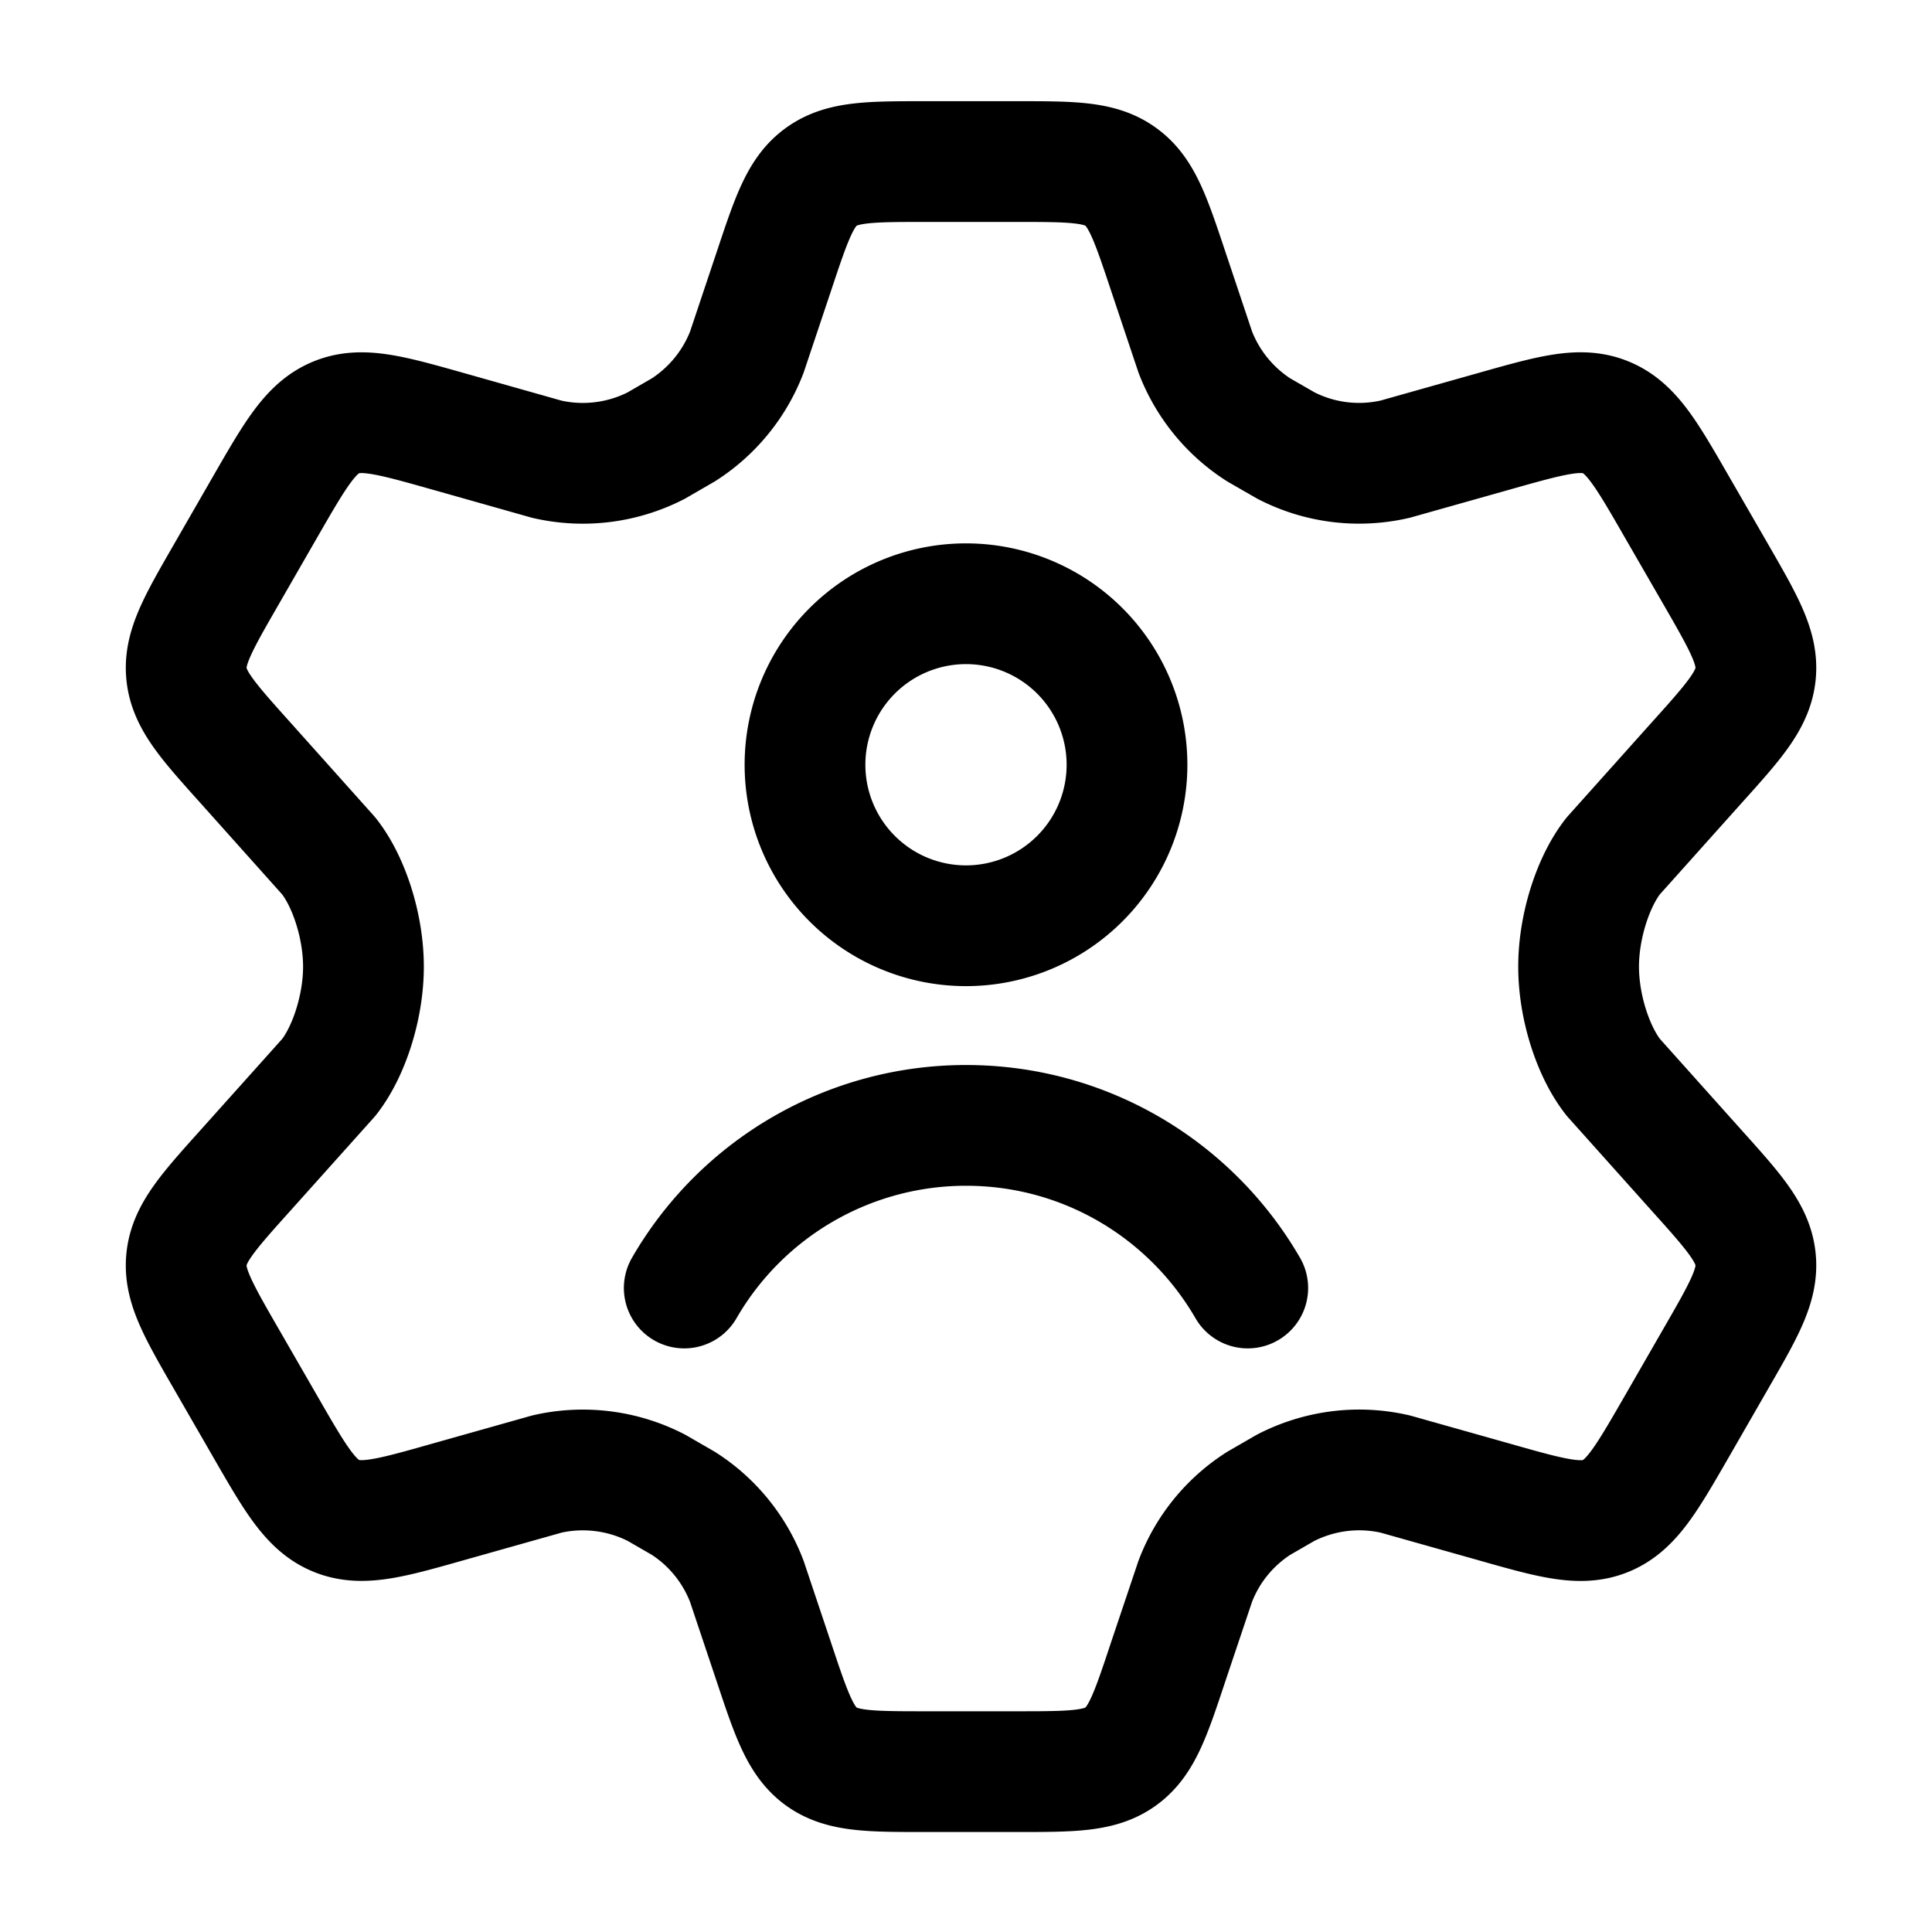 <svg xmlns="http://www.w3.org/2000/svg" xmlns:xlink="http://www.w3.org/1999/xlink" width="24" height="24" viewBox="0 0 24 24"><g fill="none" stroke="currentColor" stroke-linecap="round" stroke-linejoin="round" stroke-width="1.5" color="currentColor"><path d="m21.318 7.141l-.494-.856c-.373-.648-.56-.972-.878-1.101c-.317-.13-.676-.027-1.395.176l-1.22.344c-.459.106-.94.046-1.358-.17l-.337-.194a2 2 0 0 1-.788-.967l-.334-.998c-.22-.66-.33-.99-.591-1.178c-.261-.19-.609-.19-1.303-.19h-1.115c-.694 0-1.041 0-1.303.19c-.261.188-.37.518-.59 1.178l-.334.998a2 2 0 0 1-.789.967l-.337.195c-.418.215-.9.275-1.358.17l-1.22-.345c-.719-.203-1.078-.305-1.395-.176c-.318.129-.505.453-.878 1.1l-.493.857c-.35.608-.525.911-.491 1.234c.034.324.268.584.736 1.105l1.031 1.153c.252.319.431.875.431 1.375s-.179 1.056-.43 1.375l-1.032 1.152c-.468.521-.702.782-.736 1.105s.14.627.49 1.234l.494.857c.373.647.56.971.878 1.1s.676.028 1.395-.176l1.22-.344a2 2 0 0 1 1.359.17l.336.194c.36.23.636.57.788.968l.334.997c.22.66.33.99.591 1.18c.262.188.609.188 1.303.188h1.115c.694 0 1.042 0 1.303-.189s.371-.519.59-1.179l.335-.997c.152-.399.428-.738.788-.968l.336-.194c.42-.215.9-.276 1.36-.17l1.22.344c.718.204 1.077.306 1.394.177c.318-.13.505-.454.878-1.101l.493-.857c.35-.607.525-.91.491-1.234s-.268-.584-.736-1.105l-1.031-1.152c-.252-.32-.431-.875-.431-1.375s.179-1.056.43-1.375l1.032-1.153c.468-.52.702-.781.736-1.105s-.14-.626-.49-1.234"/><path d="M8.5 16a4.04 4.04 0 0 1 3.5-2.02c1.496 0 2.801.812 3.5 2.02M14 9.5a2 2 0 1 1-4 0a2 2 0 0 1 4 0"/></g></svg>